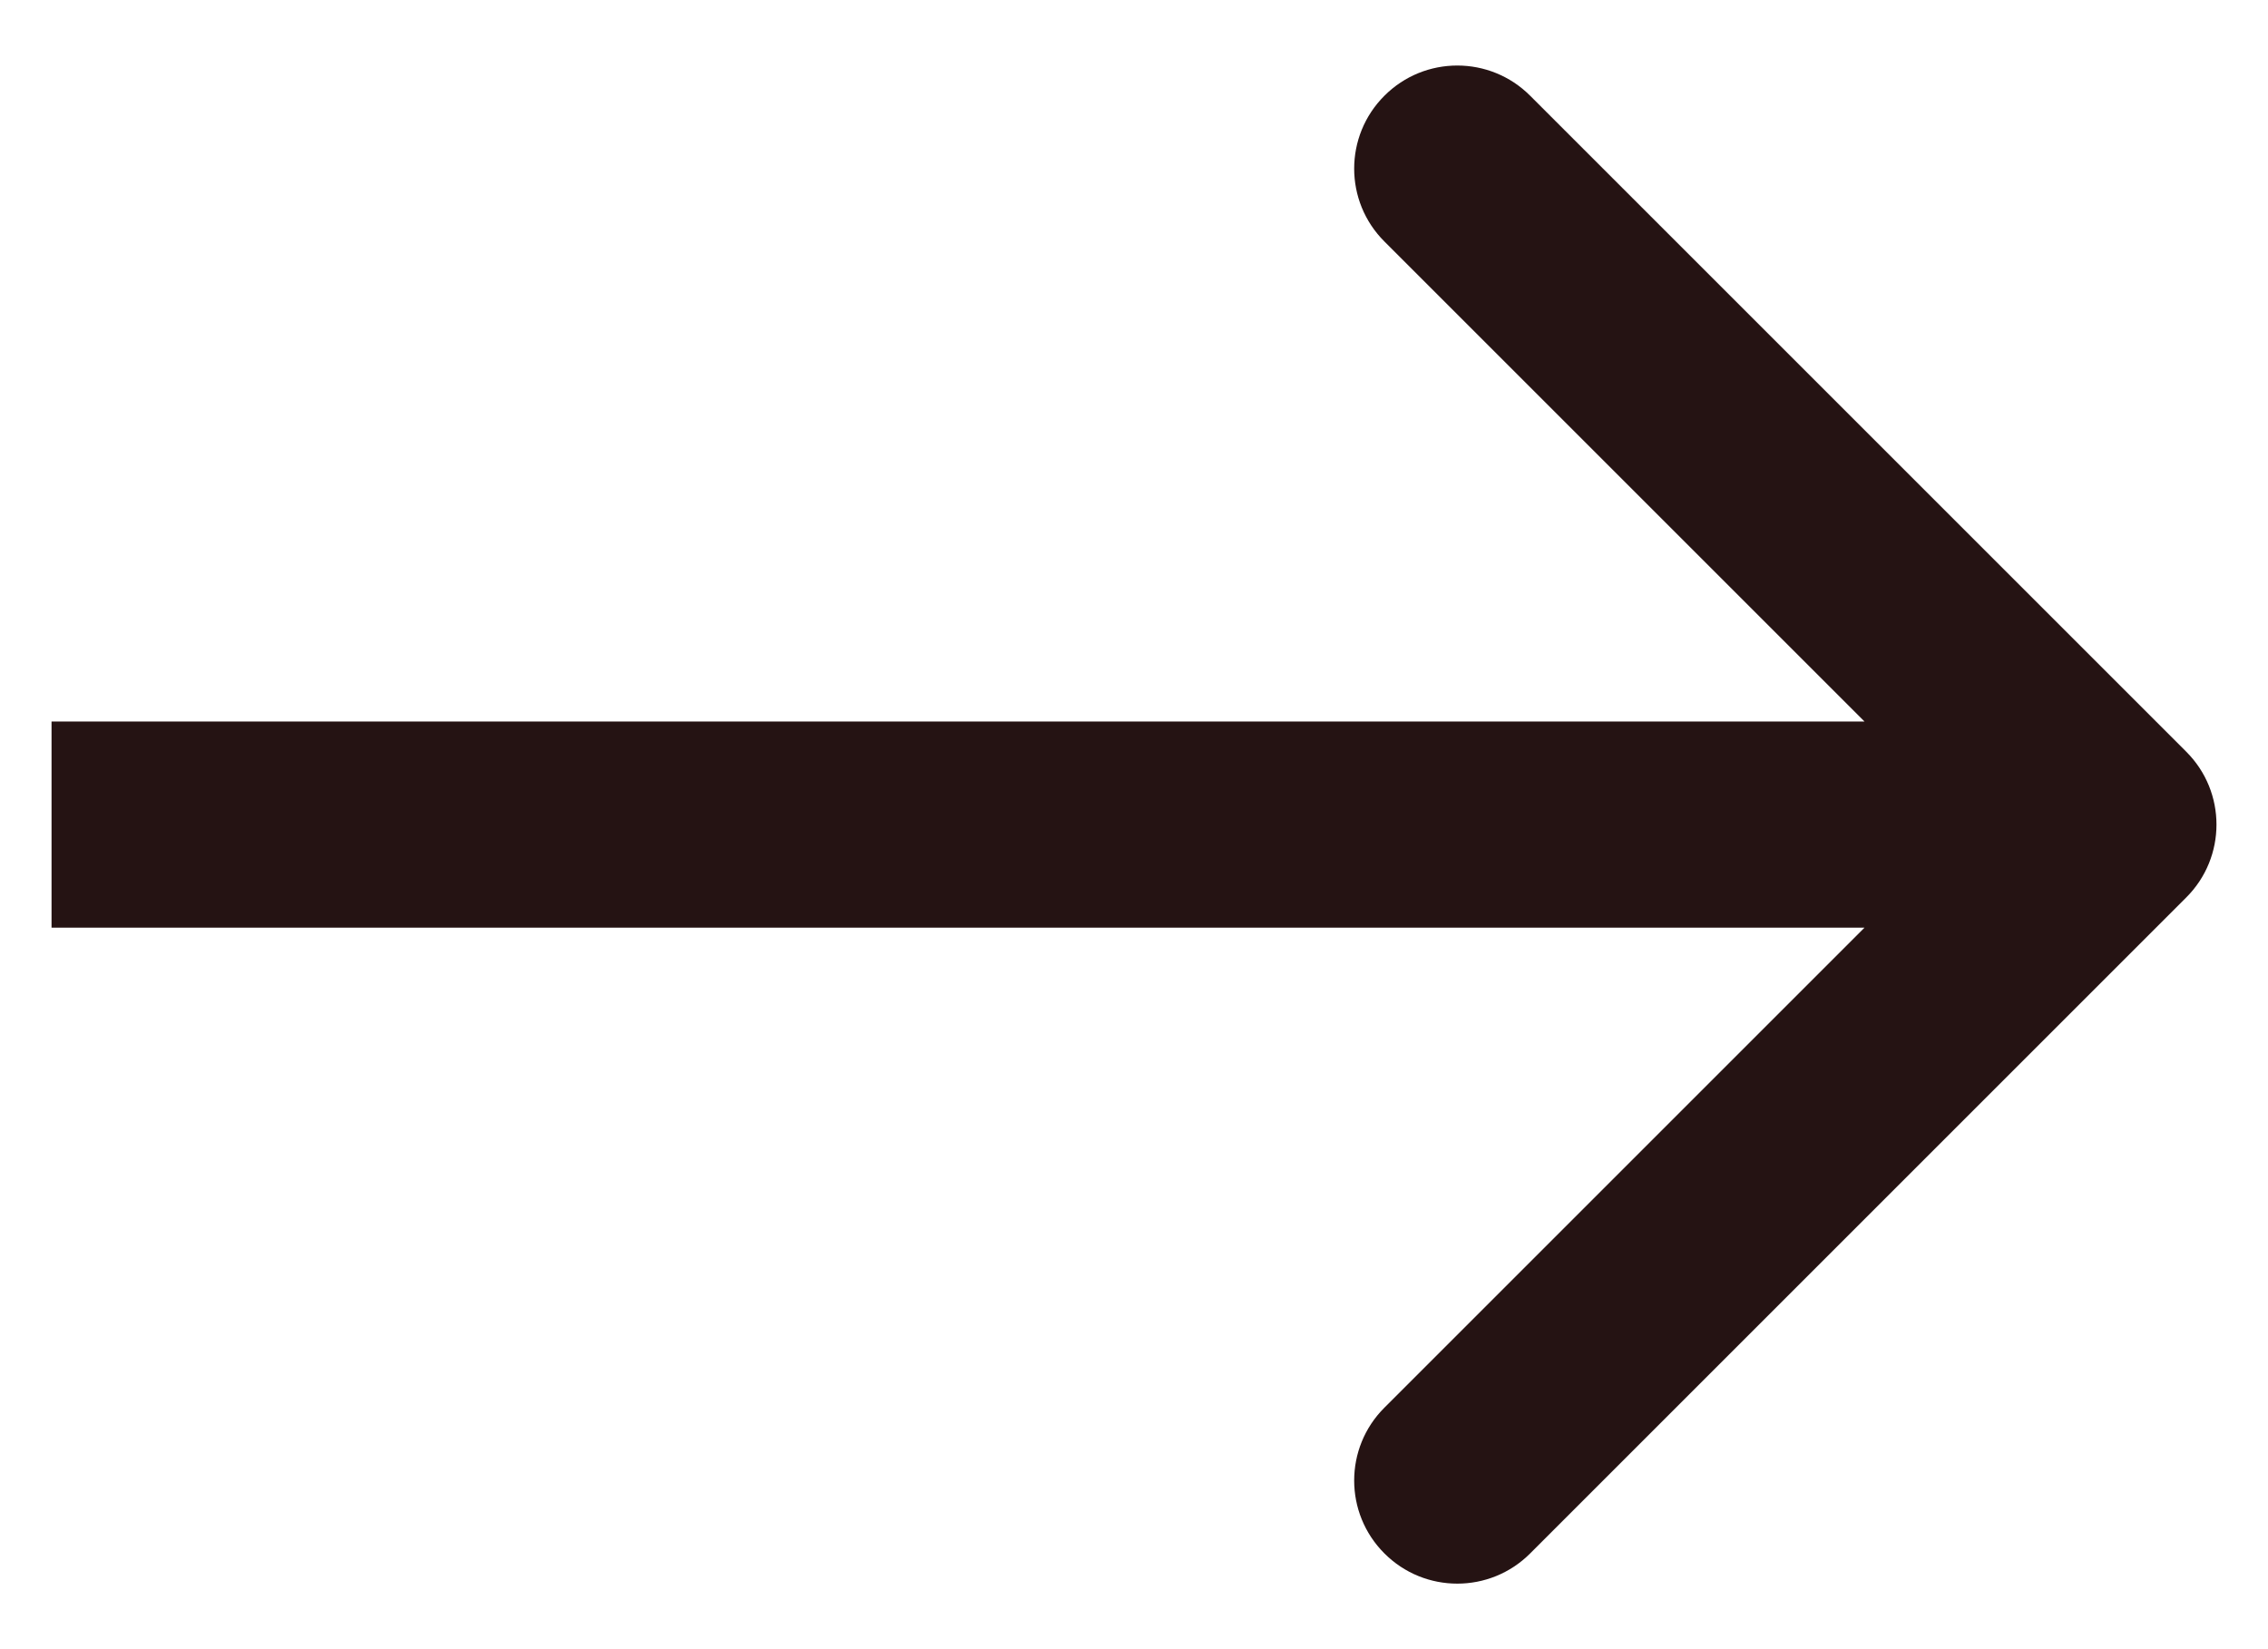 <svg width="22" height="16" viewBox="0 0 22 16" fill="none" xmlns="http://www.w3.org/2000/svg">
<path d="M21.207 8.707C21.598 8.317 21.598 7.683 21.207 7.293L14.843 0.929C14.453 0.538 13.819 0.538 13.429 0.929C13.038 1.319 13.038 1.953 13.429 2.343L19.086 8L13.429 13.657C13.038 14.047 13.038 14.681 13.429 15.071C13.819 15.462 14.453 15.462 14.843 15.071L21.207 8.707ZM0.5 9L20.5 9L20.5 7L0.5 7L0.5 9Z" fill="#251313"/>
</svg>
